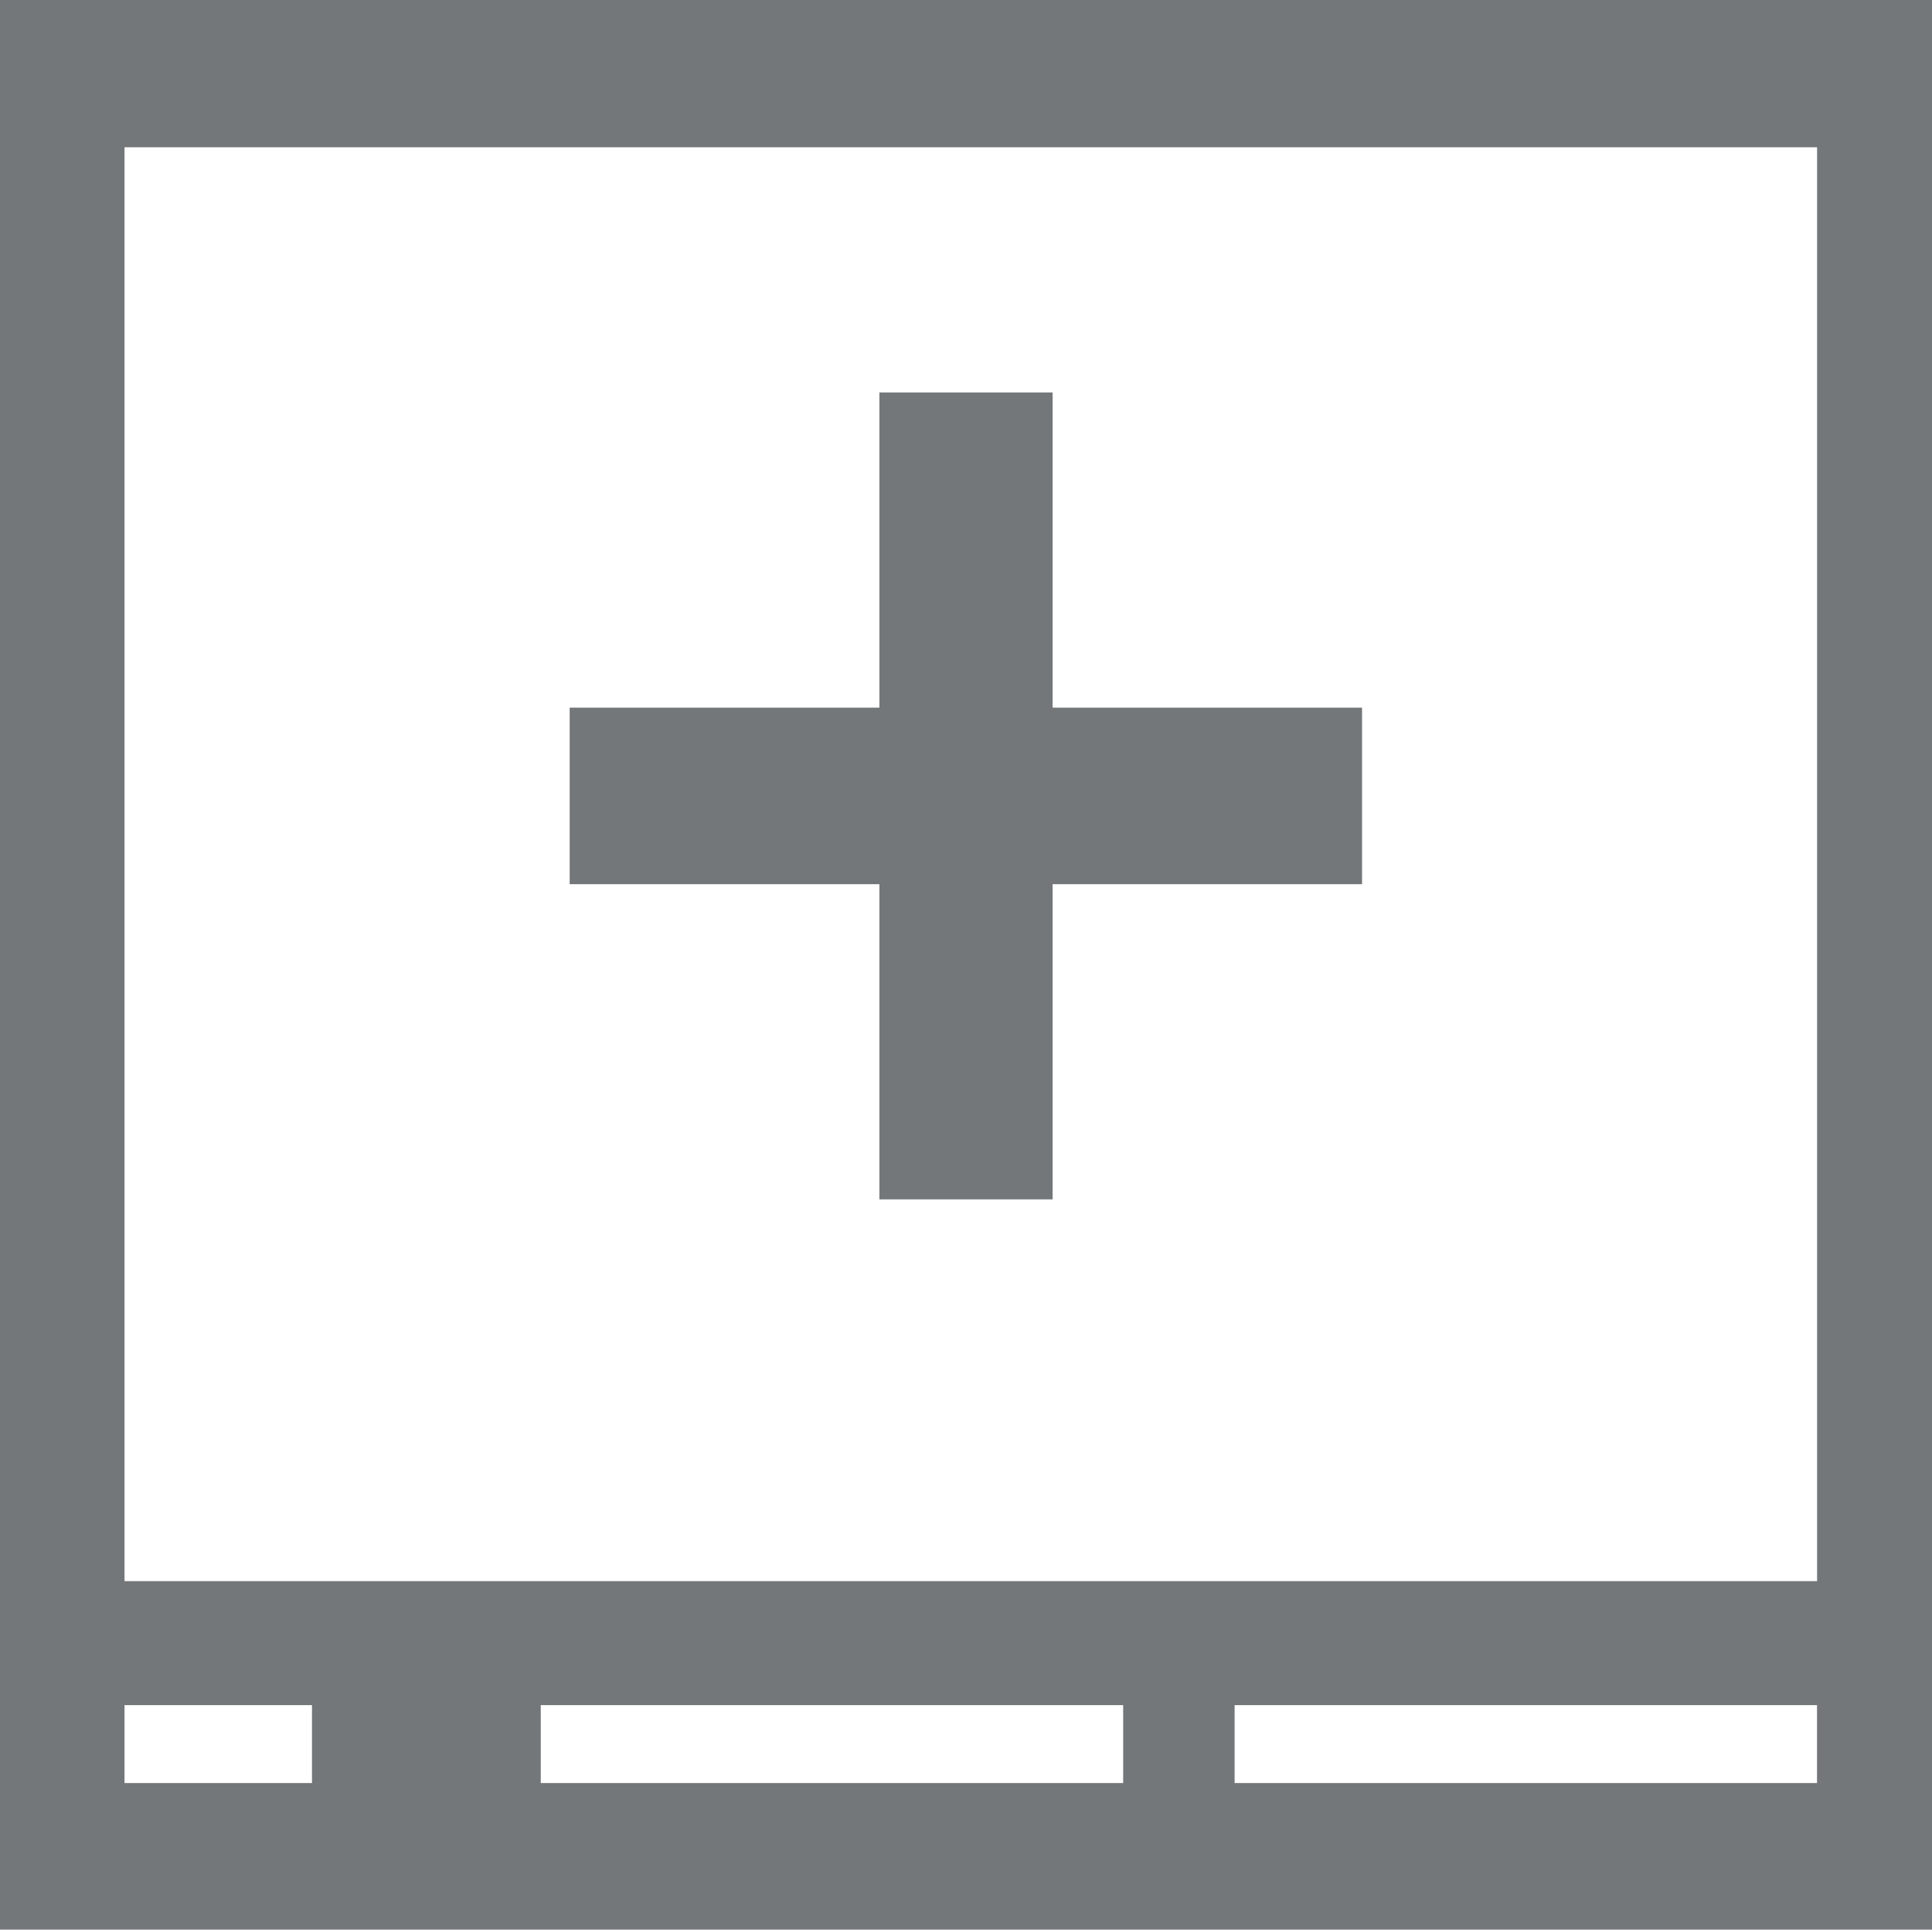 <svg xmlns="http://www.w3.org/2000/svg" width="29" height="28.97" viewBox="0 0 29 28.97">
  <defs>
    <style>
      .cls-1 {
        fill: #737779;
        fill-rule: evenodd;
      }
    </style>
  </defs>
  <path class="cls-1" d="M34.2,1157.91h2.6v-4.73h4.645v-2.65H36.8v-4.73H34.2v4.73H29.551v2.65H34.2v4.73ZM20.99,1139.89v28.98H50.005v-28.98H20.99Zm4.692,26.78H22.869v-1.17h2.814v1.17Zm12.176,0H29.117v-1.17h8.742v1.17Zm10.416,0H39.532v-1.17h8.742v1.17Zm0-3.03H22.869v-21.52H48.275v21.52Z" transform="translate(-21 -1139.91)"/>
</svg>
